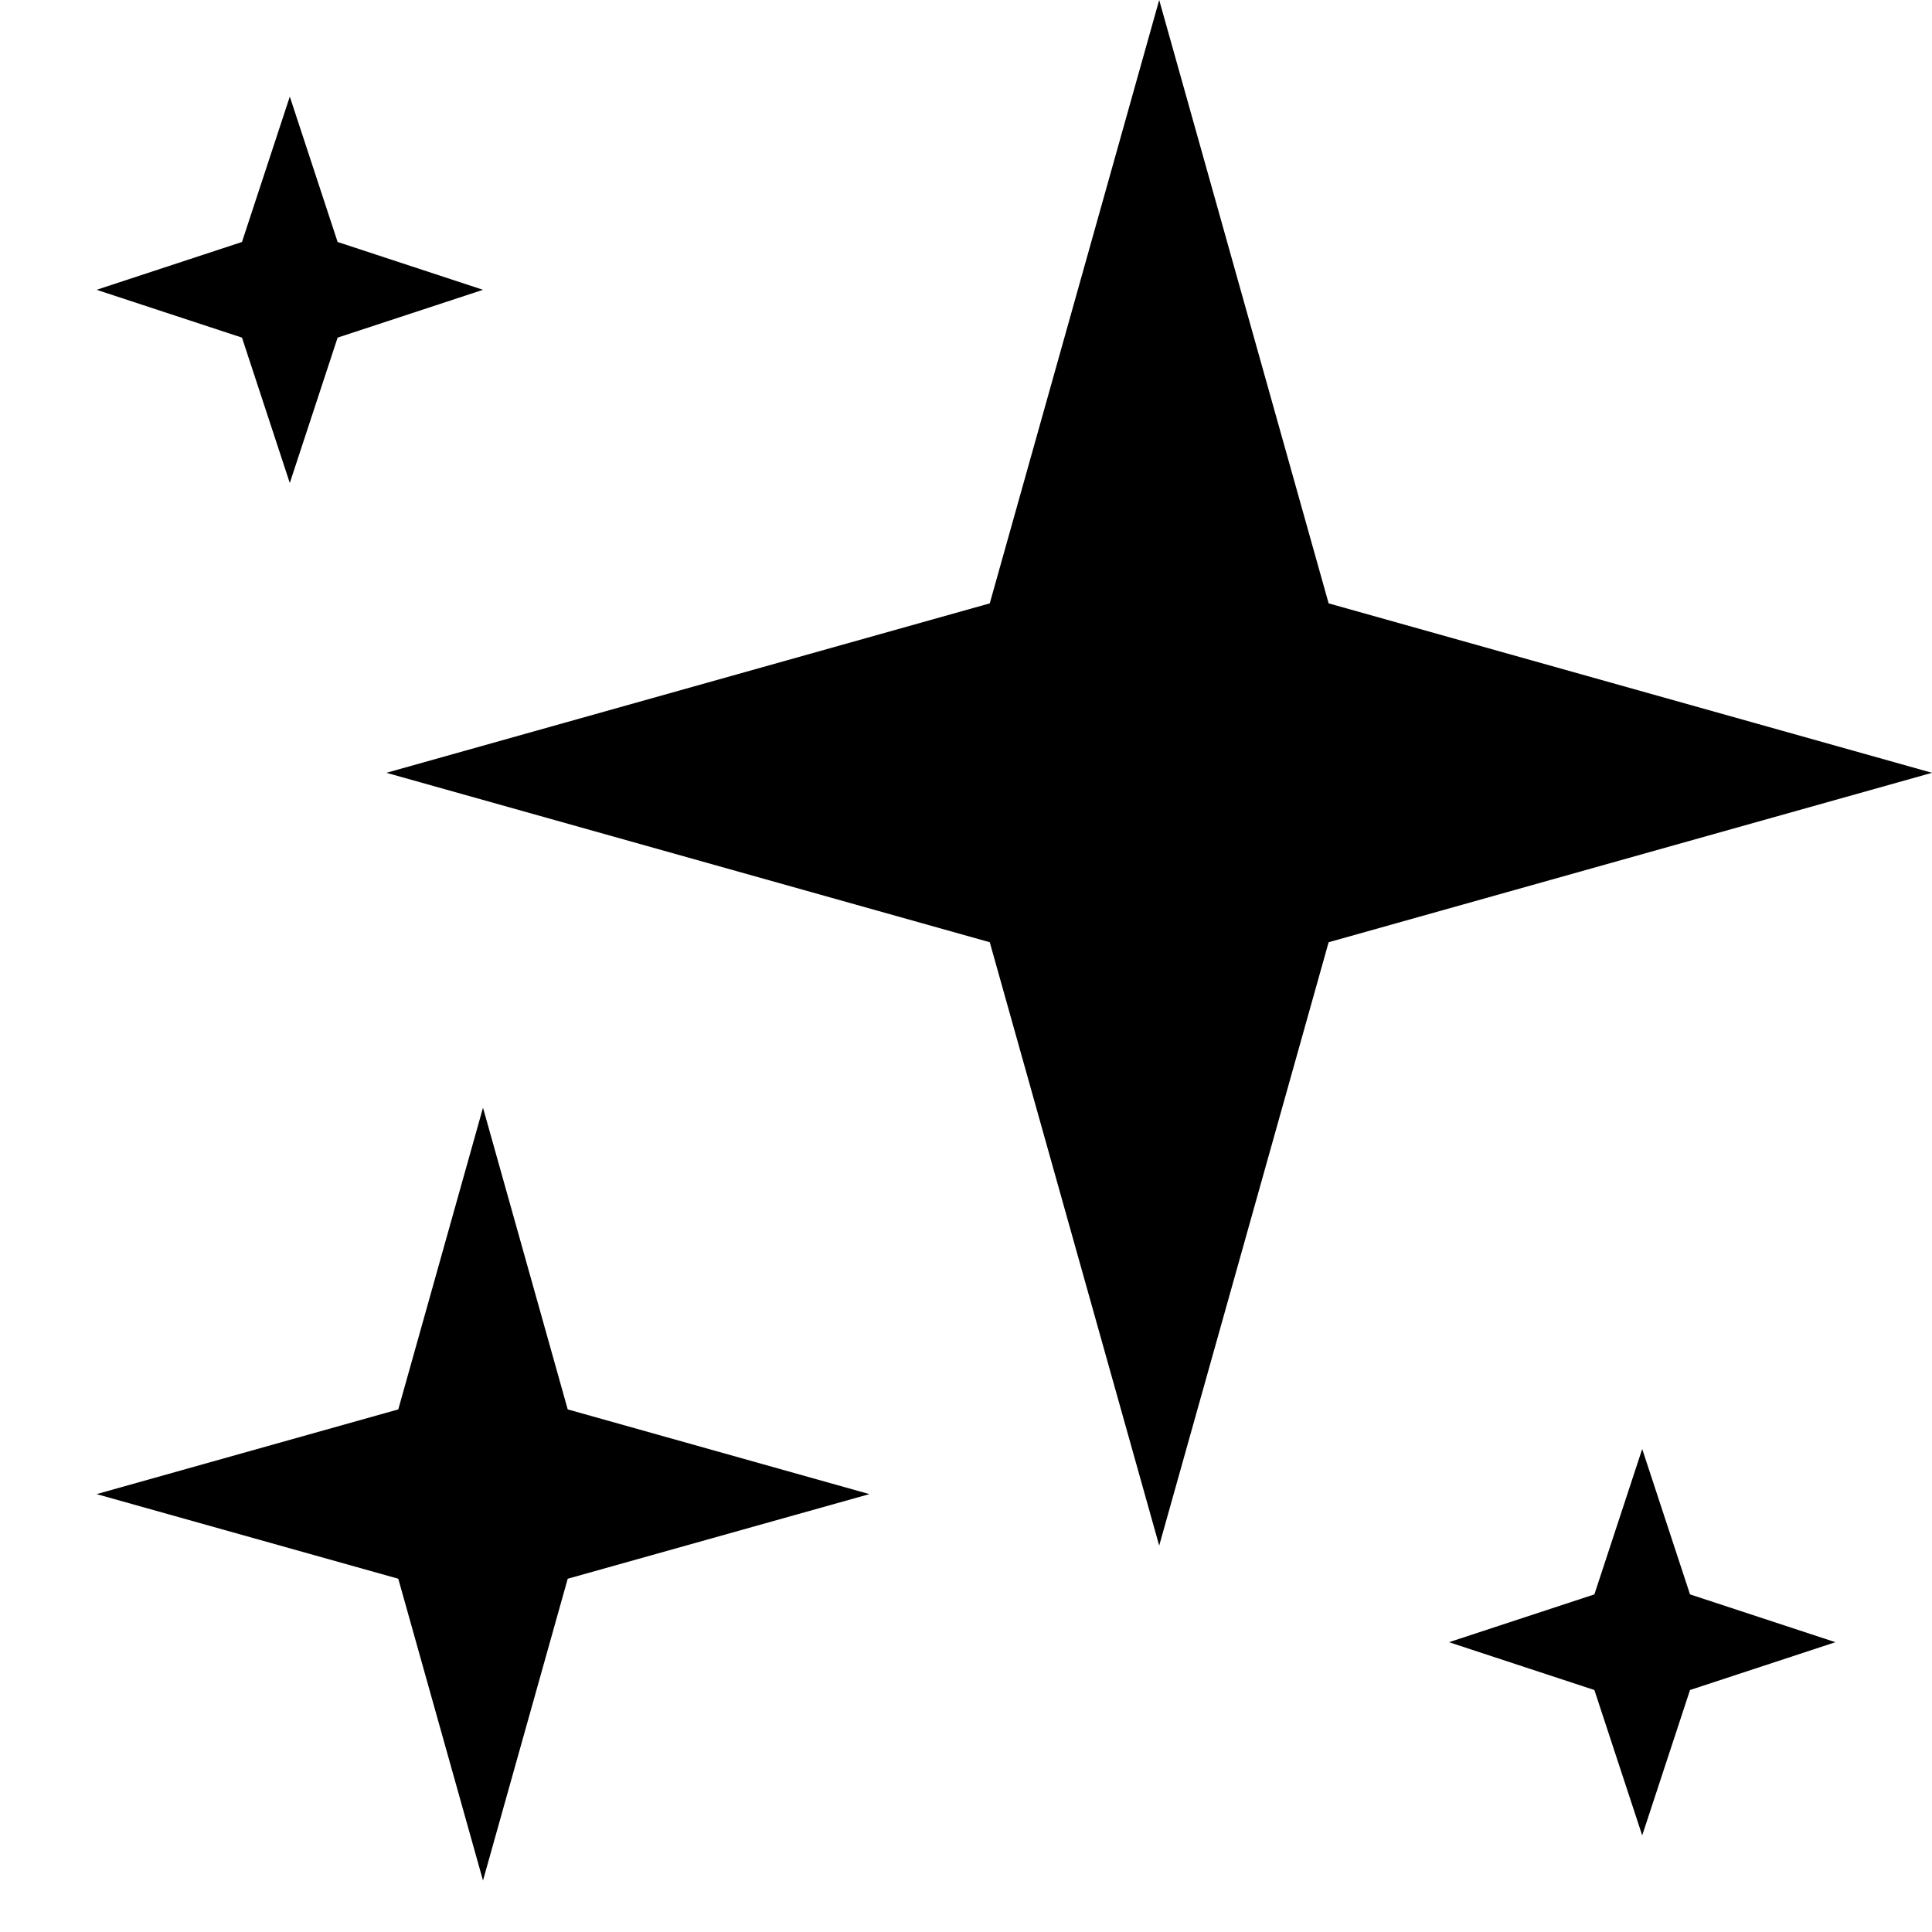 <svg width="20" height="20" viewBox="0 0 20 20" fill="none" xmlns="http://www.w3.org/2000/svg">
<path d="M12 0L13.754 6.246L20 8L13.754 9.754L12 16L10.246 9.754L4 8L10.246 6.246L12 0Z" fill="black"/>
<path d="M5 11.467L5.877 14.59L9 15.467L5.877 16.343L5 19.467L4.123 16.343L1 15.467L4.123 14.59L5 11.467Z" fill="black"/>
<path d="M3 1L3.495 2.505L5 3L3.495 3.495L3 5L2.505 3.495L1 3L2.505 2.505L3 1Z" fill="black"/>
<path d="M17 15L17.495 16.505L19 17L17.495 17.495L17 19L16.505 17.495L15 17L16.505 16.505L17 15Z" fill="black"/>
</svg>
